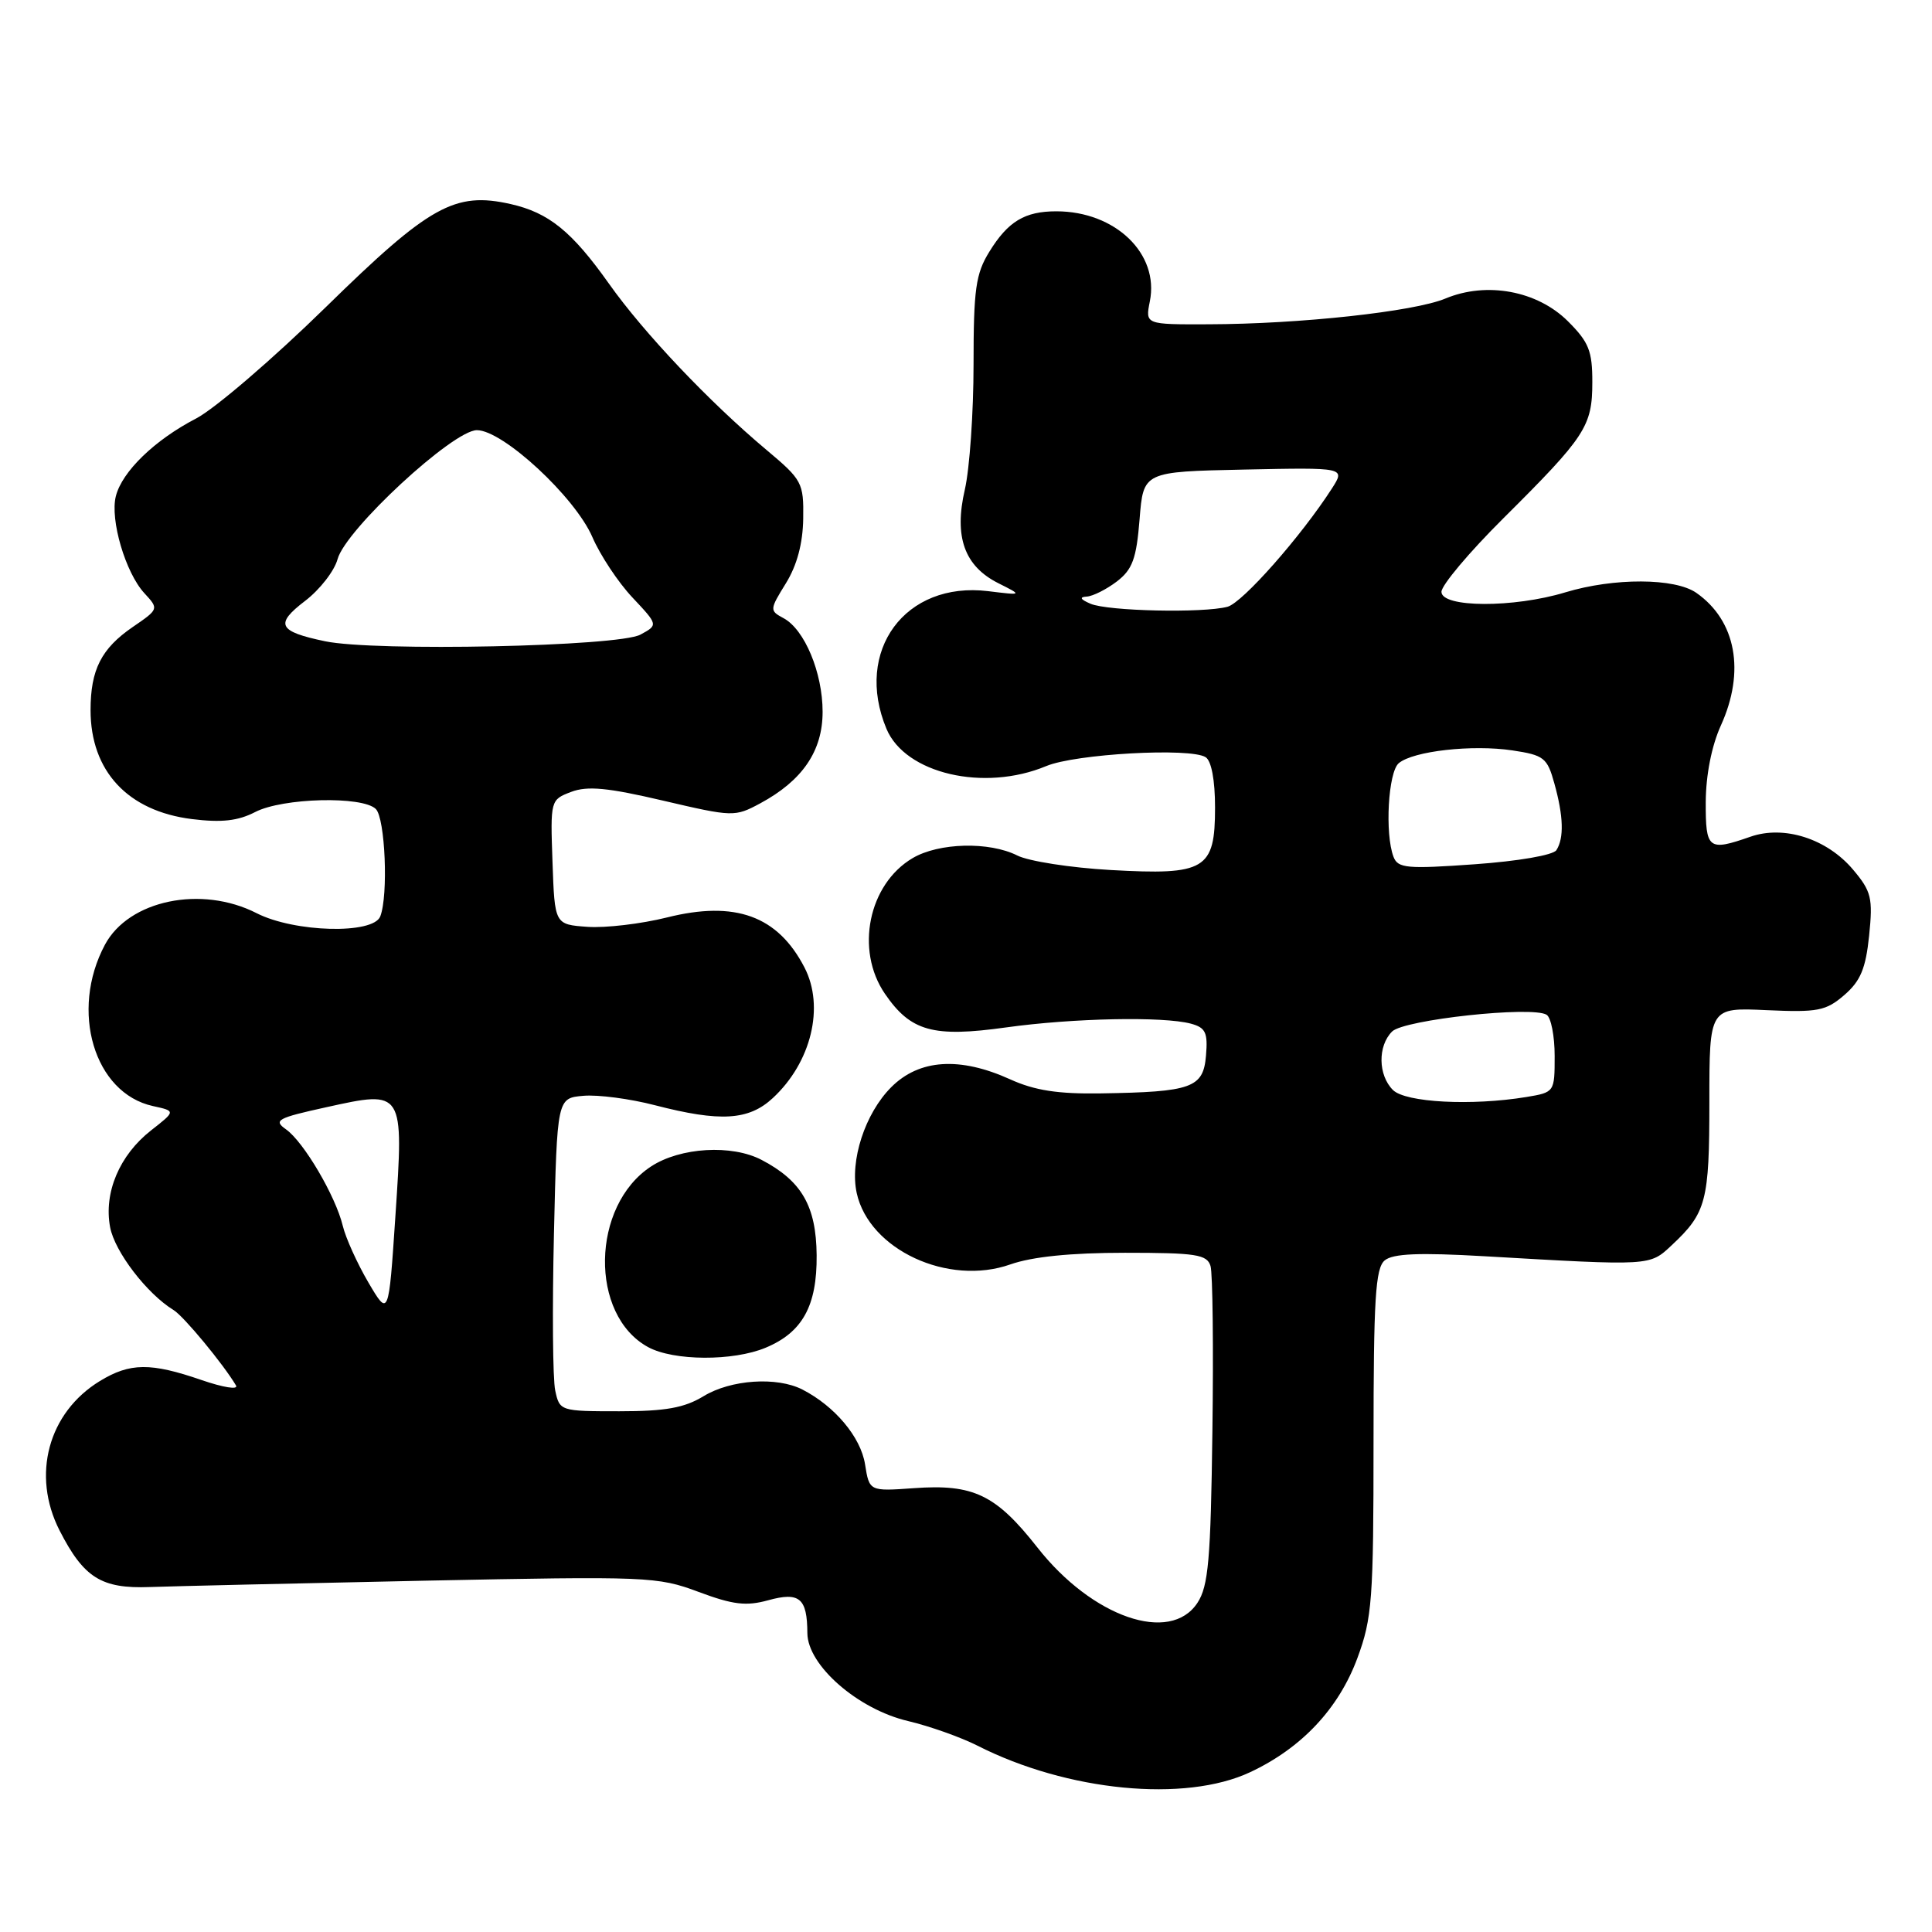<?xml version="1.0" encoding="UTF-8" standalone="no"?>
<!DOCTYPE svg PUBLIC "-//W3C//DTD SVG 1.1//EN" "http://www.w3.org/Graphics/SVG/1.1/DTD/svg11.dtd" >
<svg xmlns="http://www.w3.org/2000/svg" xmlns:xlink="http://www.w3.org/1999/xlink" version="1.1" viewBox="0 0 256 256">
 <g >
 <path fill="currentColor"
d=" M 165.66 234.82 C 172.48 231.62 177.38 226.40 179.86 219.71 C 181.82 214.42 182.00 211.96 182.00 191.08 C 182.00 172.12 182.25 168.04 183.48 167.01 C 184.58 166.10 188.03 165.96 196.73 166.46 C 218.87 167.74 218.56 167.76 221.51 165.00 C 226.10 160.71 226.50 159.17 226.50 146.00 C 226.50 133.50 226.50 133.50 234.08 133.85 C 240.87 134.16 241.94 133.95 244.38 131.85 C 246.53 129.99 247.22 128.34 247.67 123.97 C 248.18 118.99 247.97 118.11 245.54 115.23 C 242.09 111.14 236.41 109.31 231.94 110.87 C 226.35 112.82 226.00 112.55 226.02 106.25 C 226.04 102.70 226.80 98.83 228.02 96.14 C 231.28 88.97 230.04 82.24 224.78 78.56 C 221.94 76.57 213.85 76.54 207.41 78.49 C 200.56 80.57 191.00 80.53 191.00 78.42 C 191.00 77.55 194.69 73.16 199.21 68.67 C 210.10 57.84 210.99 56.48 210.99 50.65 C 211.00 46.50 210.53 45.33 207.75 42.56 C 203.69 38.52 196.98 37.28 191.52 39.56 C 187.37 41.29 172.26 42.94 160.12 42.97 C 151.75 43.00 151.75 43.00 152.36 39.93 C 153.63 33.62 147.79 28.00 139.97 28.00 C 135.79 28.00 133.57 29.33 131.09 33.36 C 129.29 36.27 129.00 38.32 129.00 48.29 C 129.00 54.65 128.48 62.10 127.85 64.85 C 126.39 71.14 127.79 75.03 132.31 77.29 C 135.50 78.89 135.50 78.89 130.92 78.33 C 119.95 77.00 113.14 86.22 117.46 96.57 C 119.95 102.52 130.39 104.95 138.63 101.51 C 142.50 99.89 157.71 99.04 159.75 100.33 C 160.52 100.81 161.00 103.38 161.00 107.00 C 161.00 115.24 159.73 115.99 147.15 115.28 C 141.84 114.98 136.28 114.11 134.80 113.36 C 131.09 111.49 124.40 111.65 120.92 113.71 C 115.08 117.16 113.29 125.88 117.25 131.67 C 120.67 136.67 123.63 137.49 133.30 136.14 C 142.19 134.90 154.12 134.66 157.80 135.64 C 159.75 136.17 160.06 136.82 159.80 139.88 C 159.44 144.15 157.94 144.69 145.86 144.88 C 140.19 144.97 137.09 144.49 133.86 143.02 C 127.18 139.99 121.81 140.34 118.10 144.05 C 114.62 147.53 112.58 153.80 113.52 158.09 C 115.17 165.59 125.63 170.45 133.88 167.54 C 136.78 166.52 141.88 166.00 149.06 166.00 C 158.48 166.00 159.93 166.22 160.40 167.75 C 160.69 168.71 160.80 178.56 160.65 189.63 C 160.43 206.66 160.12 210.17 158.67 212.38 C 155.07 217.88 144.73 214.31 137.47 205.06 C 131.95 198.04 128.99 196.62 121.10 197.19 C 115.19 197.61 115.19 197.61 114.62 194.01 C 114.04 190.41 110.62 186.33 106.32 184.12 C 102.94 182.39 96.84 182.80 93.23 185.00 C 90.68 186.55 88.19 187.00 82.06 187.00 C 74.25 187.00 74.15 186.97 73.57 184.25 C 73.24 182.74 73.17 173.40 73.40 163.50 C 73.82 145.50 73.82 145.50 77.31 145.20 C 79.22 145.03 83.49 145.59 86.79 146.45 C 95.45 148.69 99.21 148.46 102.40 145.50 C 107.50 140.78 109.29 133.40 106.60 128.20 C 103.06 121.35 97.42 119.30 88.37 121.57 C 84.96 122.42 80.22 122.98 77.84 122.81 C 73.50 122.50 73.50 122.50 73.21 114.24 C 72.92 106.03 72.94 105.97 75.68 104.93 C 77.83 104.11 80.54 104.37 87.87 106.09 C 97.12 108.25 97.36 108.26 100.73 106.45 C 106.33 103.43 109.00 99.52 109.00 94.32 C 109.00 89.13 106.61 83.40 103.82 81.91 C 101.96 80.91 101.97 80.79 104.14 77.28 C 105.61 74.90 106.38 72.01 106.43 68.72 C 106.50 63.97 106.29 63.58 101.58 59.63 C 93.97 53.25 85.30 44.10 80.69 37.59 C 75.78 30.66 72.71 28.18 67.67 27.04 C 60.26 25.37 56.92 27.23 43.17 40.70 C 36.20 47.52 28.47 54.16 25.99 55.45 C 20.49 58.30 16.17 62.49 15.35 65.75 C 14.56 68.87 16.63 75.89 19.13 78.60 C 21.06 80.69 21.05 80.71 17.59 83.08 C 13.42 85.94 12.00 88.74 12.00 94.10 C 12.00 102.17 16.93 107.47 25.41 108.53 C 29.35 109.02 31.52 108.78 33.81 107.60 C 37.46 105.71 48.05 105.45 49.80 107.20 C 51.04 108.44 51.47 118.62 50.39 121.42 C 49.47 123.83 39.02 123.56 34.00 121.00 C 26.69 117.27 17.07 119.27 13.91 125.17 C 9.22 133.93 12.47 144.85 20.27 146.56 C 23.29 147.22 23.29 147.22 20.02 149.78 C 15.83 153.06 13.73 158.03 14.59 162.61 C 15.20 165.86 19.47 171.43 23.00 173.59 C 24.34 174.40 29.59 180.75 31.27 183.58 C 31.62 184.18 29.57 183.85 26.70 182.86 C 19.97 180.54 17.23 180.56 13.24 182.99 C 6.39 187.17 4.15 195.45 7.89 202.79 C 11.10 209.07 13.43 210.53 19.85 210.29 C 22.96 210.18 39.32 209.80 56.21 209.45 C 85.82 208.85 87.12 208.90 92.55 210.93 C 97.13 212.64 98.87 212.85 101.80 212.04 C 105.94 210.90 106.96 211.76 106.98 216.40 C 107.01 220.67 113.67 226.49 120.33 228.05 C 123.17 228.72 127.30 230.19 129.50 231.30 C 141.42 237.36 157.02 238.88 165.66 234.82 Z  M 101.45 178.58 C 106.33 176.55 108.27 173.03 108.21 166.32 C 108.15 159.82 106.23 156.48 100.93 153.70 C 96.98 151.62 90.14 152.02 86.27 154.56 C 78.31 159.77 78.08 174.26 85.88 178.50 C 89.27 180.34 97.14 180.38 101.45 178.58 Z  M 48.81 169.93 C 47.34 167.42 45.81 164.05 45.42 162.43 C 44.47 158.48 40.23 151.28 37.89 149.64 C 36.19 148.44 36.74 148.14 43.25 146.71 C 53.52 144.44 53.51 144.43 52.39 161.18 C 51.50 174.50 51.50 174.50 48.81 169.93 Z  M 184.57 144.43 C 182.60 142.46 182.54 138.60 184.46 136.68 C 186.03 135.11 203.01 133.27 204.93 134.46 C 205.52 134.82 206.00 137.28 206.00 139.93 C 206.00 144.71 205.98 144.74 202.25 145.36 C 195.01 146.55 186.24 146.09 184.57 144.43 Z  M 184.65 113.54 C 183.48 110.48 183.94 102.29 185.35 101.12 C 187.29 99.51 195.09 98.64 200.39 99.43 C 204.58 100.06 205.02 100.40 205.96 103.81 C 207.17 108.14 207.26 111.05 206.23 112.65 C 205.81 113.31 201.17 114.11 195.40 114.52 C 186.42 115.16 185.23 115.05 184.65 113.54 Z  M 43.07 84.97 C 36.85 83.67 36.38 82.71 40.43 79.62 C 42.37 78.14 44.31 75.65 44.73 74.09 C 45.79 70.17 60.03 57.00 63.19 57.00 C 66.64 57.00 76.19 65.85 78.49 71.16 C 79.52 73.55 81.90 77.15 83.79 79.16 C 87.22 82.81 87.22 82.81 84.86 84.09 C 81.96 85.67 49.66 86.35 43.07 84.97 Z  M 144.50 80.00 C 143.15 79.42 142.98 79.11 144.00 79.05 C 144.82 79.00 146.62 78.09 148.00 77.04 C 150.06 75.45 150.58 74.03 151.00 68.81 C 151.50 62.50 151.50 62.50 164.88 62.22 C 178.27 61.94 178.27 61.94 176.49 64.72 C 172.42 71.05 164.65 79.86 162.65 80.40 C 159.43 81.26 146.79 80.98 144.50 80.00 Z "/>
</g>
</svg>